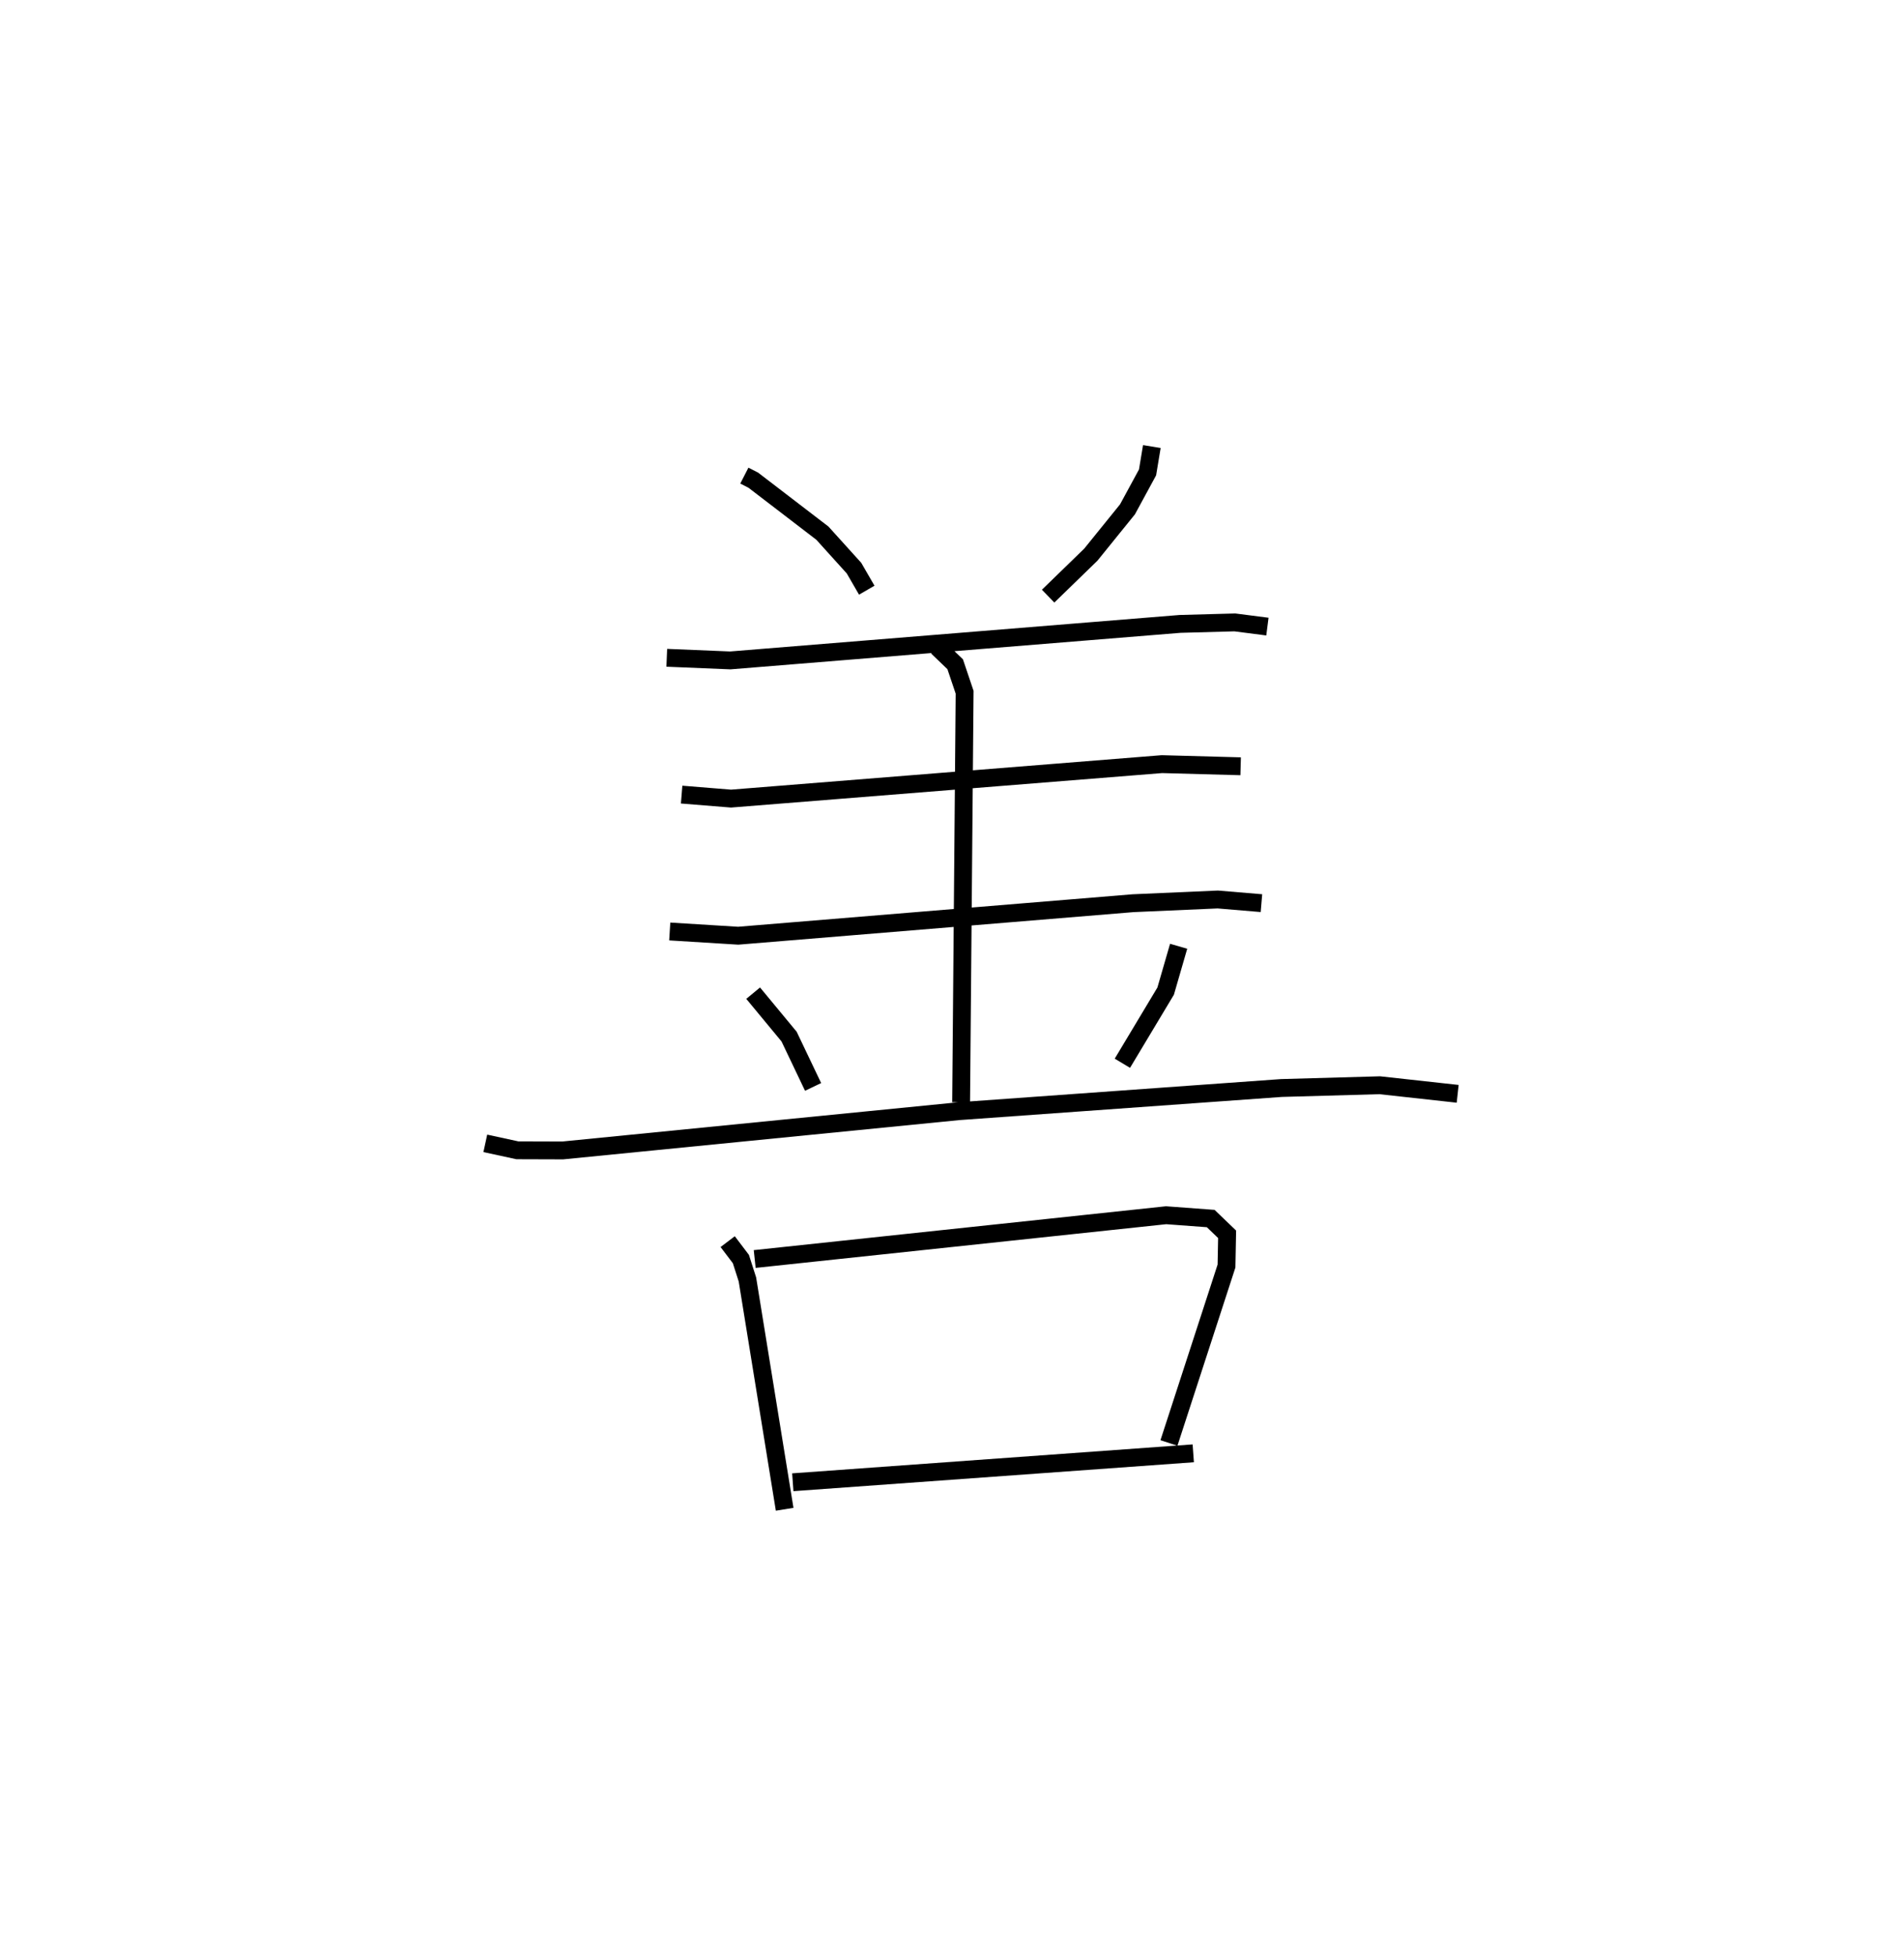 <?xml version="1.0" encoding="utf-8" ?>
<svg baseProfile="full" height="109.493" version="1.1" width="106.642" xmlns="http://www.w3.org/2000/svg" xmlns:ev="http://www.w3.org/2001/xml-events" xmlns:xlink="http://www.w3.org/1999/xlink"><defs /><rect fill="white" height="109.493" width="106.642" x="0" y="0" /><path d="M25,25 m0.0,0.0 m16.691,1.625 l0.501,0.257 3.87,2.965 l1.771,1.959 0.714,1.234 m15.967,-8.041 l-0.24,1.446 -1.124,2.069 l-2.054,2.538 -2.391,2.321 m-21.359,3.451 l3.556,0.147 25.193,-2.044 l3.067,-0.084 1.825,0.235 m-32.809,9.405 l2.767,0.224 24.133,-1.929 l4.41,0.12 m-31.976,9.248 l3.834,0.237 22.115,-1.82 l4.746,-0.208 2.446,0.205 m-18.153,-14.333 l0.999,0.958 0.529,1.569 l-0.196,22.955 m-11.648,-6.11 l2.013,2.432 1.344,2.817 m20.474,-7.874 l-0.727,2.51 -2.424,4.039 m-35.682,4.484 l1.795,0.389 2.539,0.008 l22.184,-2.198 18.071,-1.297 l5.507,-0.155 4.366,0.48 m-40.887,8.275 l0.74,0.975 0.366,1.144 l2.085,12.864 m-1.678,-14.01 l23.042,-2.451 2.499,0.185 l0.919,0.882 -0.034,1.777 l-3.224,9.905 m-21.068,2.199 l22.43,-1.619 " fill="none" stroke="black" stroke-width="1" /></svg>